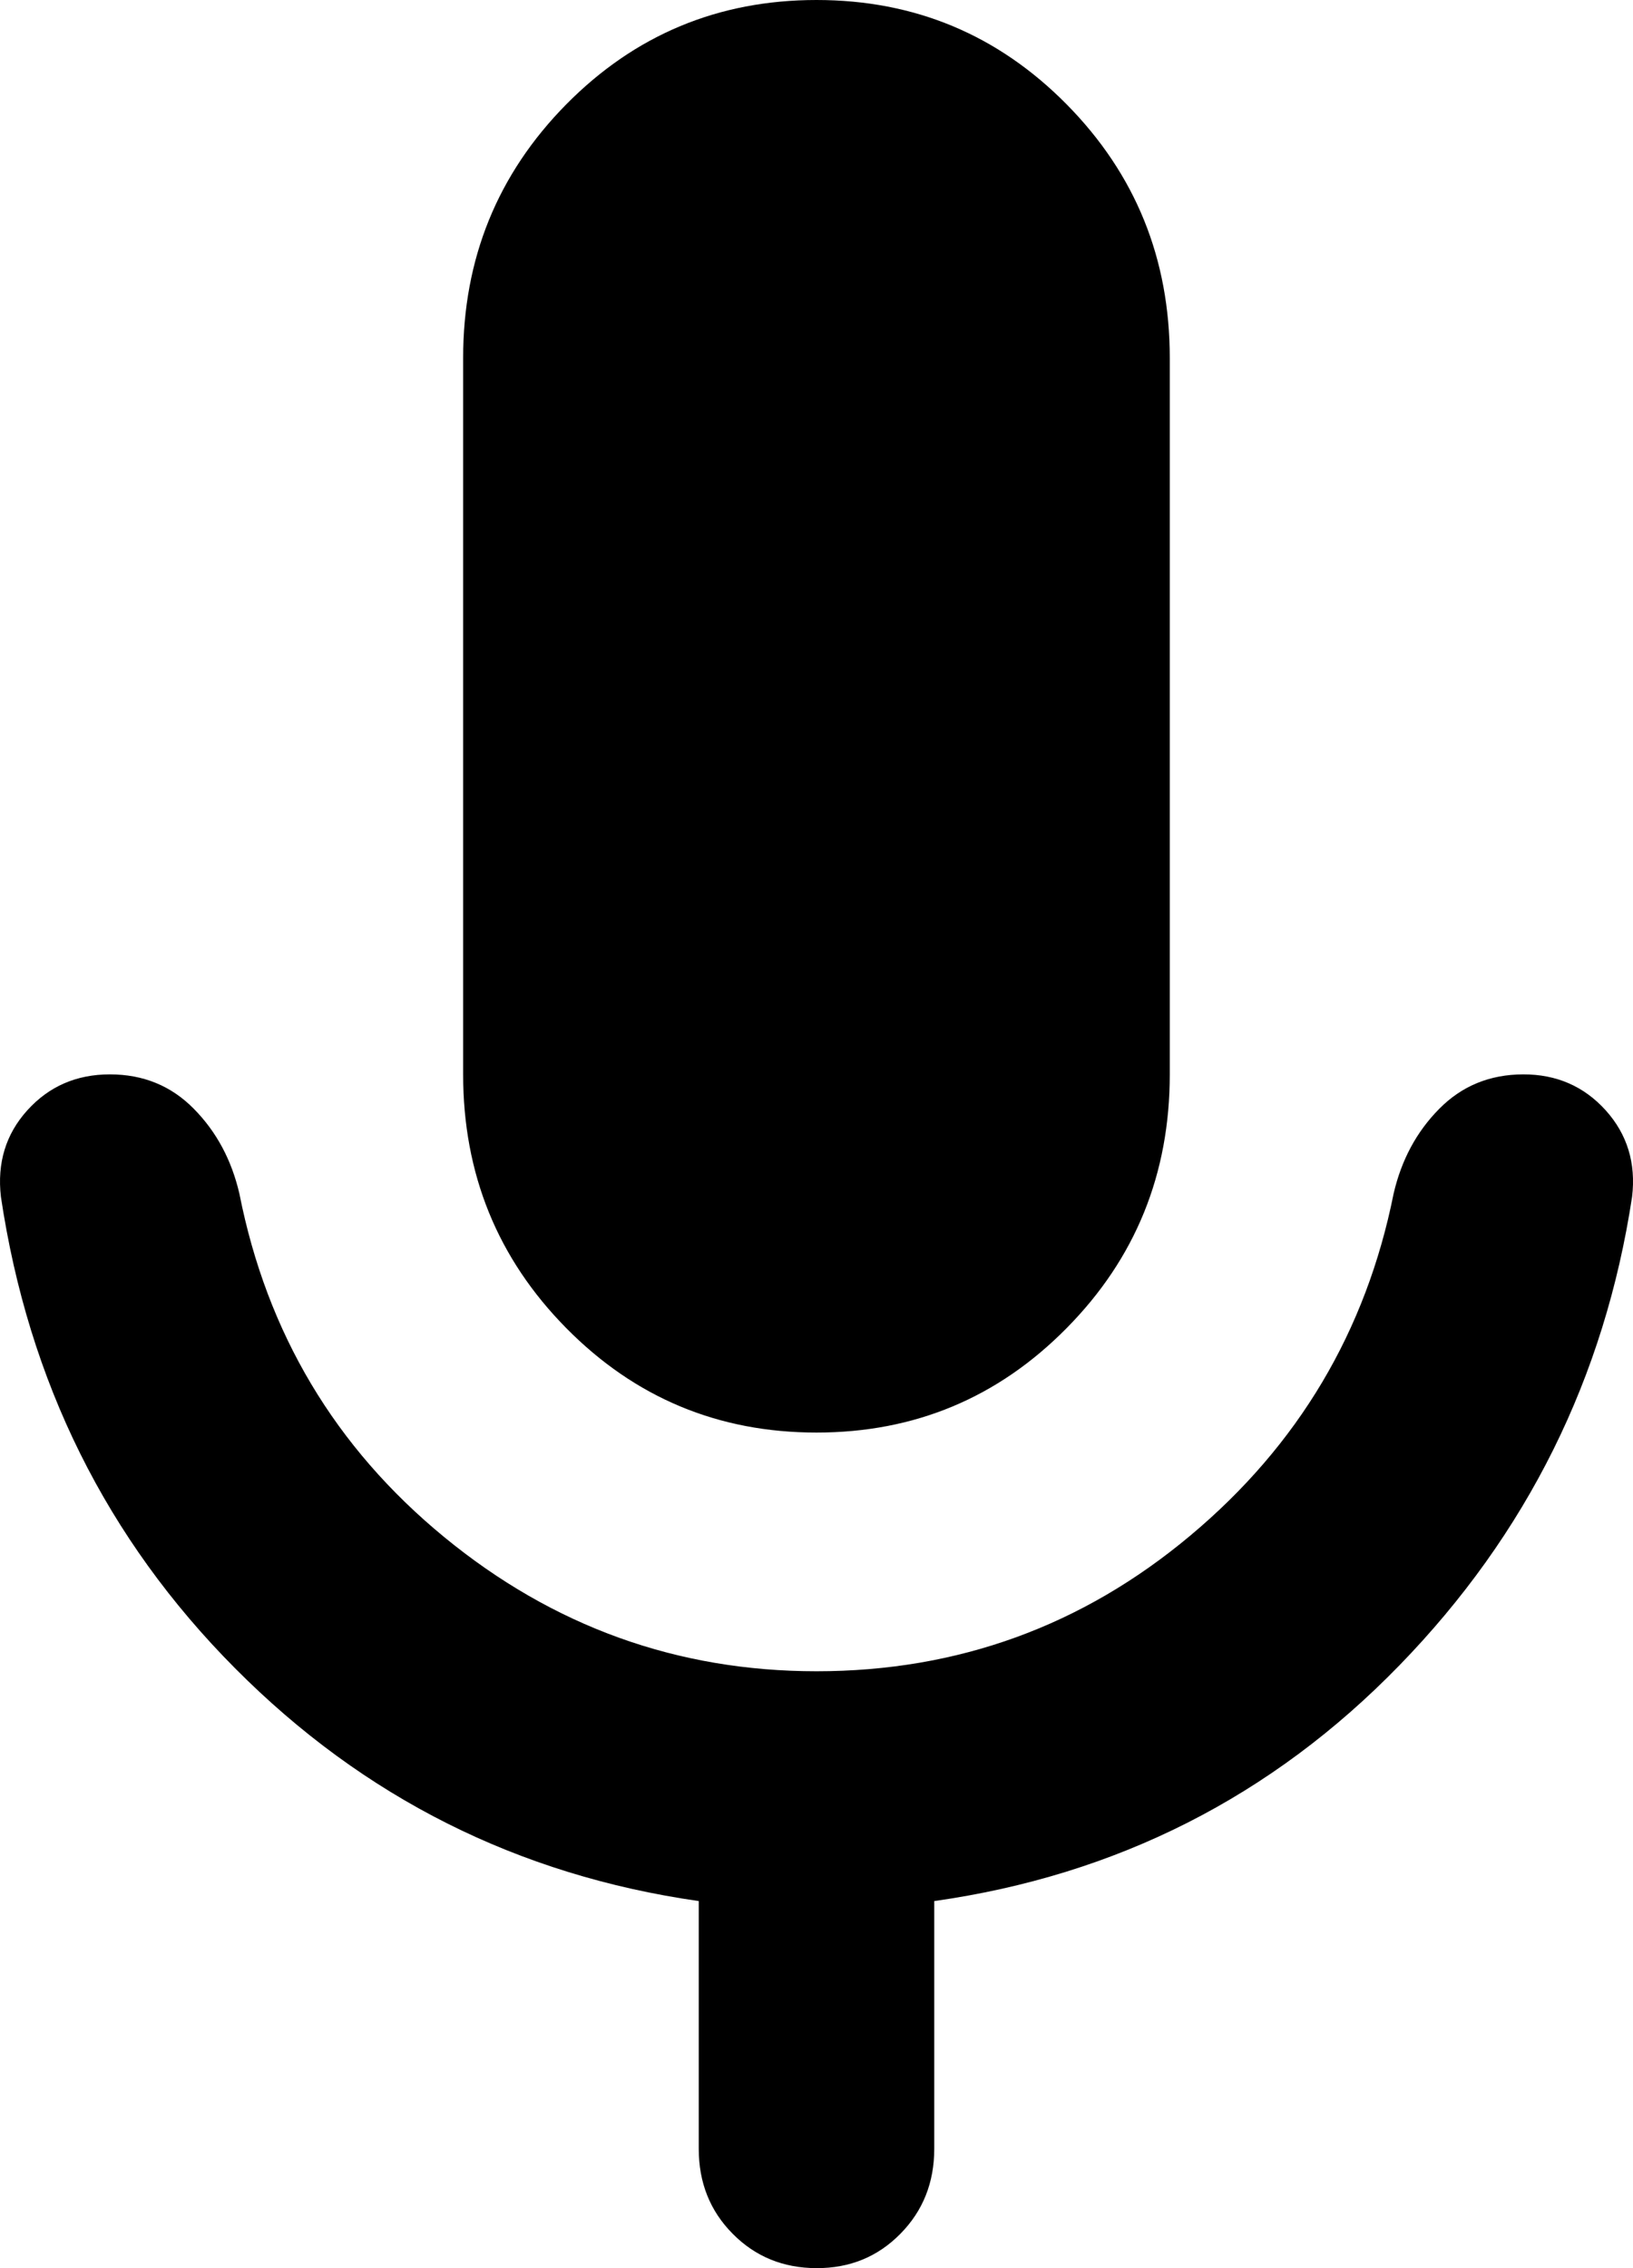 <svg width="18" height="25" viewBox="0 0 18 25" fill="none" xmlns="http://www.w3.org/2000/svg">
<path d="M9 15.79C7.918 15.79 6.998 15.406 6.241 14.638C5.484 13.871 5.105 12.939 5.105 11.842V3.947C5.105 2.851 5.484 1.919 6.241 1.151C6.998 0.384 7.918 0 9 0C10.082 0 11.001 0.384 11.758 1.151C12.516 1.919 12.894 2.851 12.894 3.947V11.842C12.894 12.939 12.516 13.871 11.758 14.638C11.001 15.406 10.082 15.79 9 15.79ZM7.702 23.684V20.954C5.711 20.669 4.007 19.814 2.591 18.388C1.174 16.963 0.314 15.23 0.01 13.191C-0.033 12.818 0.064 12.5 0.302 12.237C0.54 11.974 0.843 11.842 1.211 11.842C1.579 11.842 1.887 11.968 2.136 12.221C2.386 12.474 2.553 12.786 2.639 13.158C2.942 14.693 3.694 15.954 4.895 16.941C6.096 17.928 7.465 18.421 9 18.421C10.558 18.421 11.931 17.922 13.121 16.925C14.312 15.928 15.058 14.672 15.361 13.158C15.447 12.785 15.615 12.473 15.865 12.221C16.114 11.969 16.422 11.843 16.789 11.842C17.156 11.841 17.459 11.973 17.698 12.237C17.936 12.501 18.034 12.819 17.99 13.191C17.687 15.186 16.832 16.908 15.426 18.355C14.019 19.803 12.31 20.669 10.298 20.954V23.684C10.298 24.057 10.173 24.37 9.924 24.622C9.675 24.875 9.367 25.001 9 25C8.633 24.999 8.325 24.873 8.076 24.621C7.826 24.369 7.702 24.057 7.702 23.684Z" fill="black"/>
</svg>
